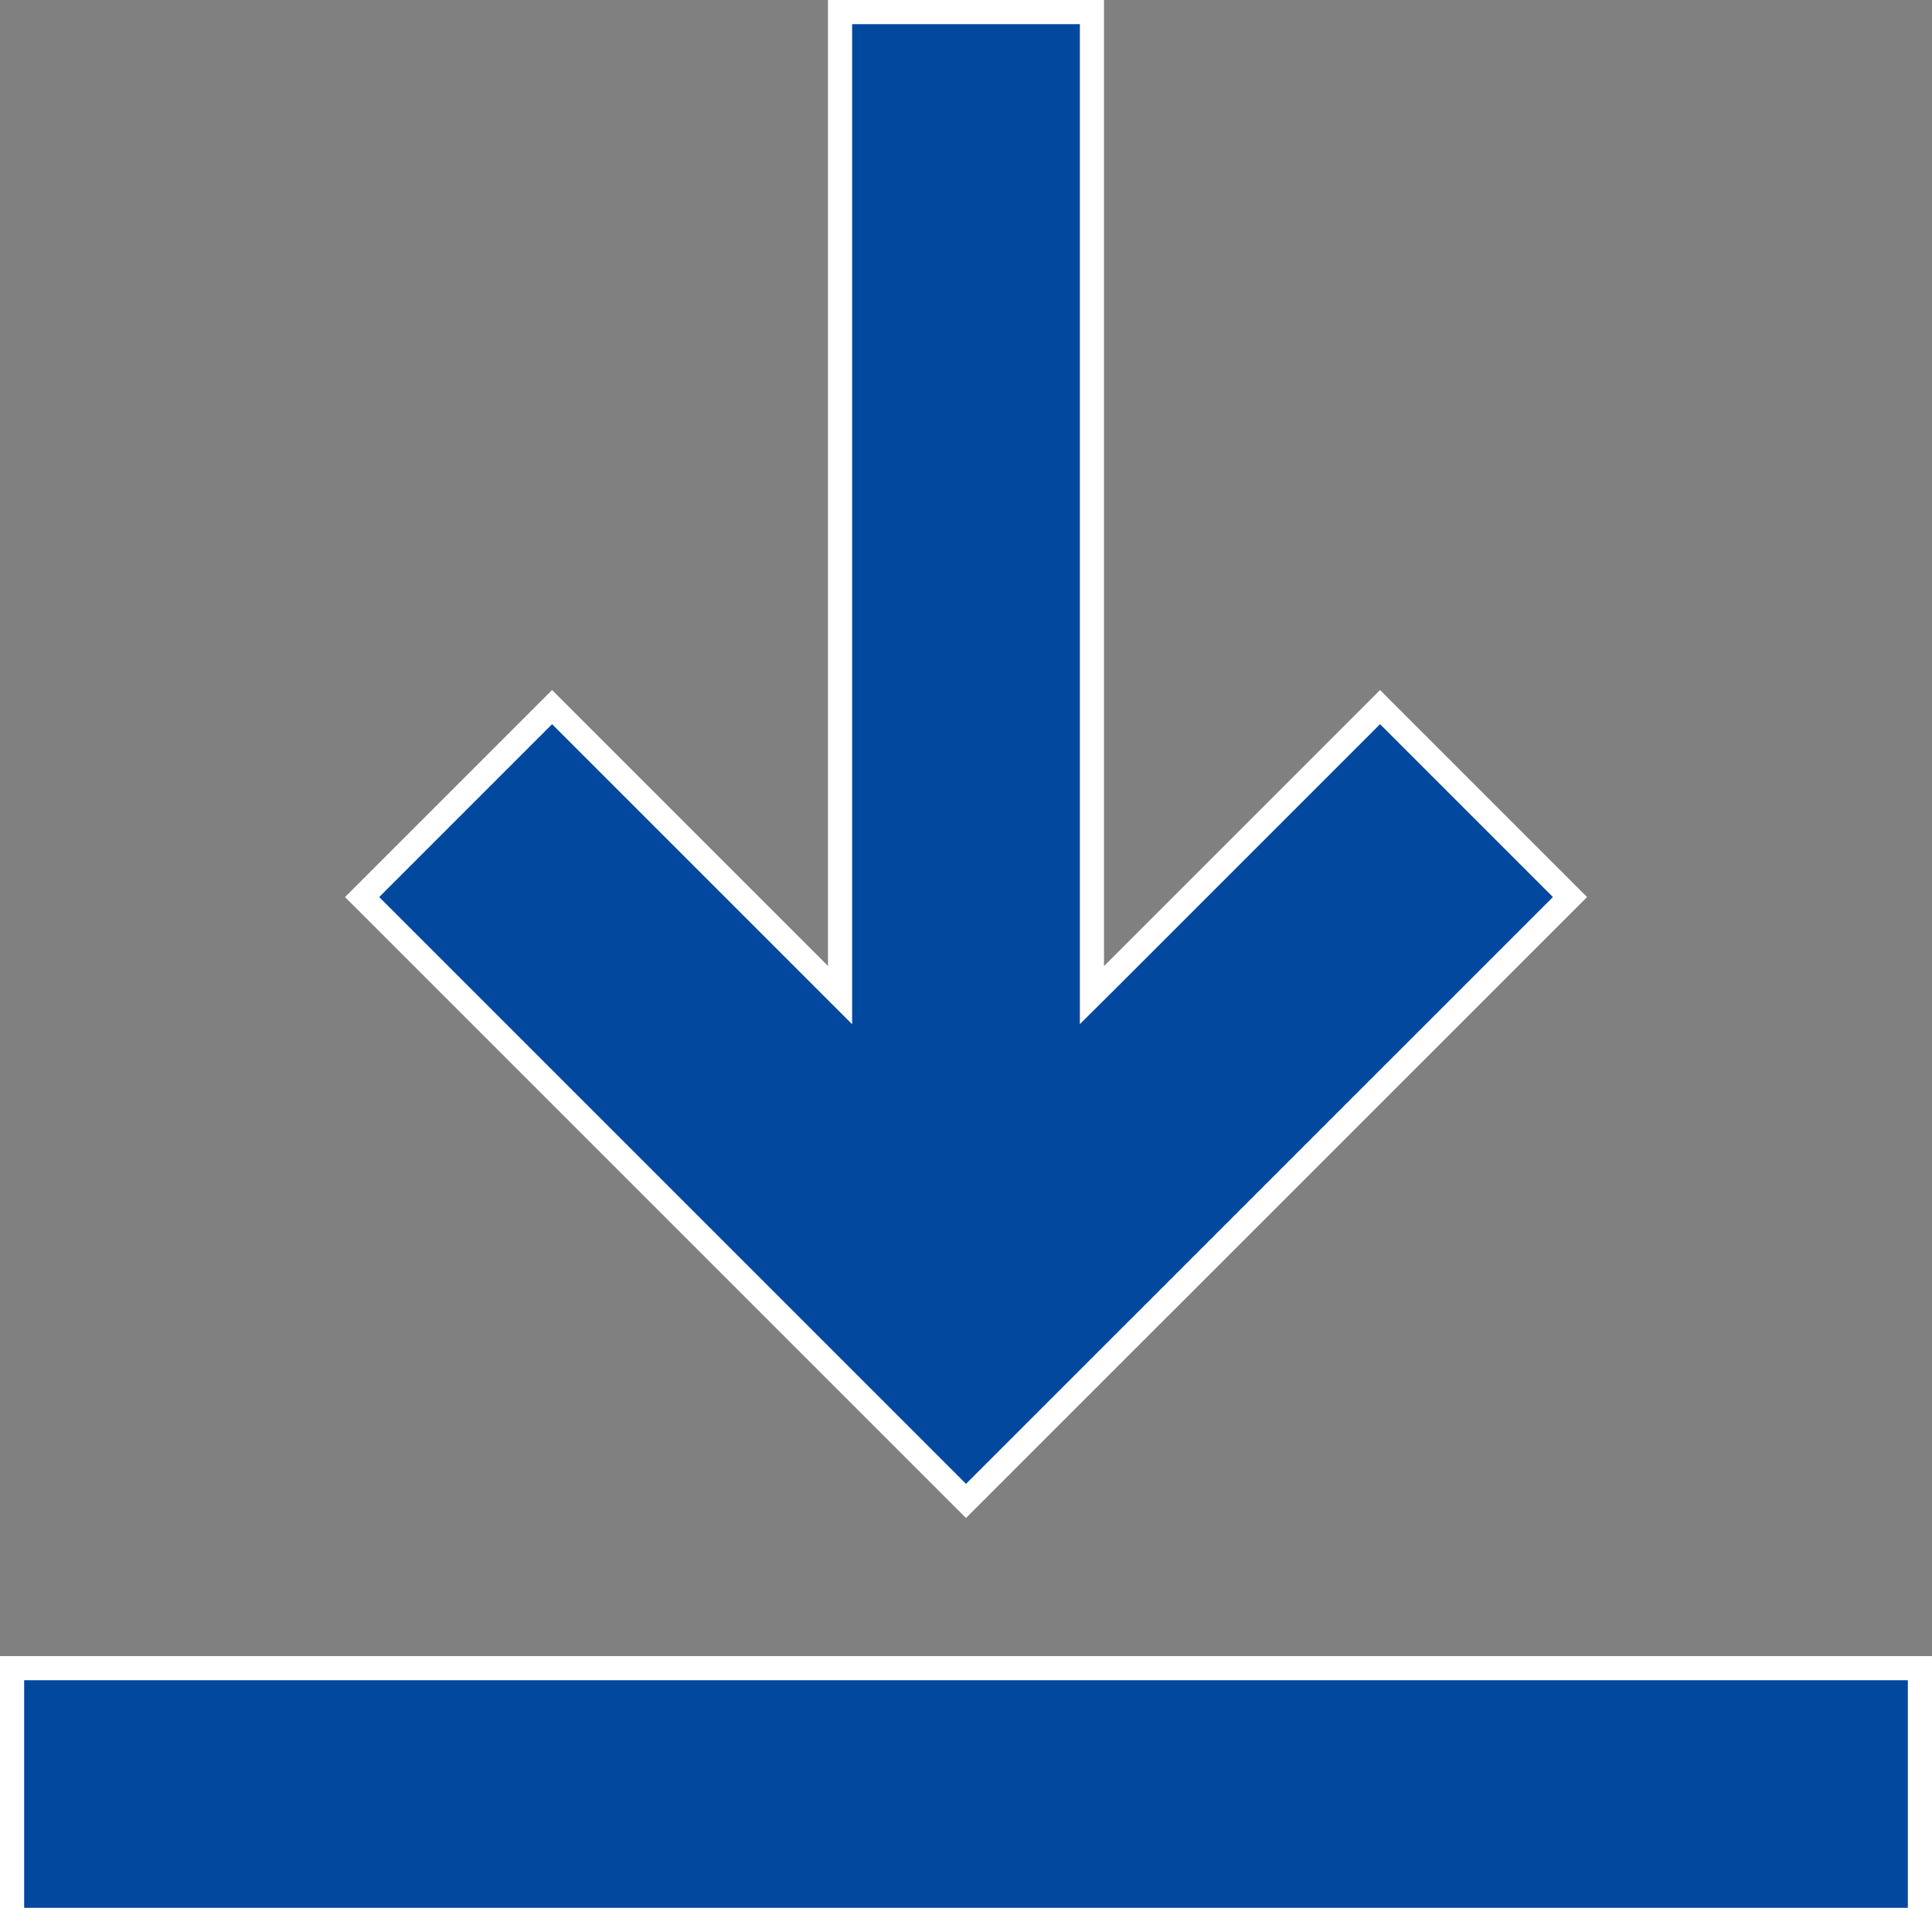 <svg width="16" height="16" viewBox="0 0 16 16" fill="none" xmlns="http://www.w3.org/2000/svg">
<rect x="0" y="0" width="16" height="16" fill="#808080" stroke="none"/>
<g clip-path="url(#clip0)">
<path d="M6.957 8V0.1H9.043V8V8.241L9.214 8.071L11.429 5.856L13.002 7.429L8 12.43L2.999 7.429L4.572 5.856L6.787 8.071L6.957 8.241V8Z" fill="#02489F" stroke="white" stroke-width="0.2"/>
<path d="M0.1 13.815H15.9V15.9H0.1V13.815Z" fill="#02489F" stroke="white" stroke-width="0.2"/>
</g>
<defs>
<clipPath id="clip0">
<rect width="16" height="16" fill="white"/>
</clipPath>
</defs>
</svg>
